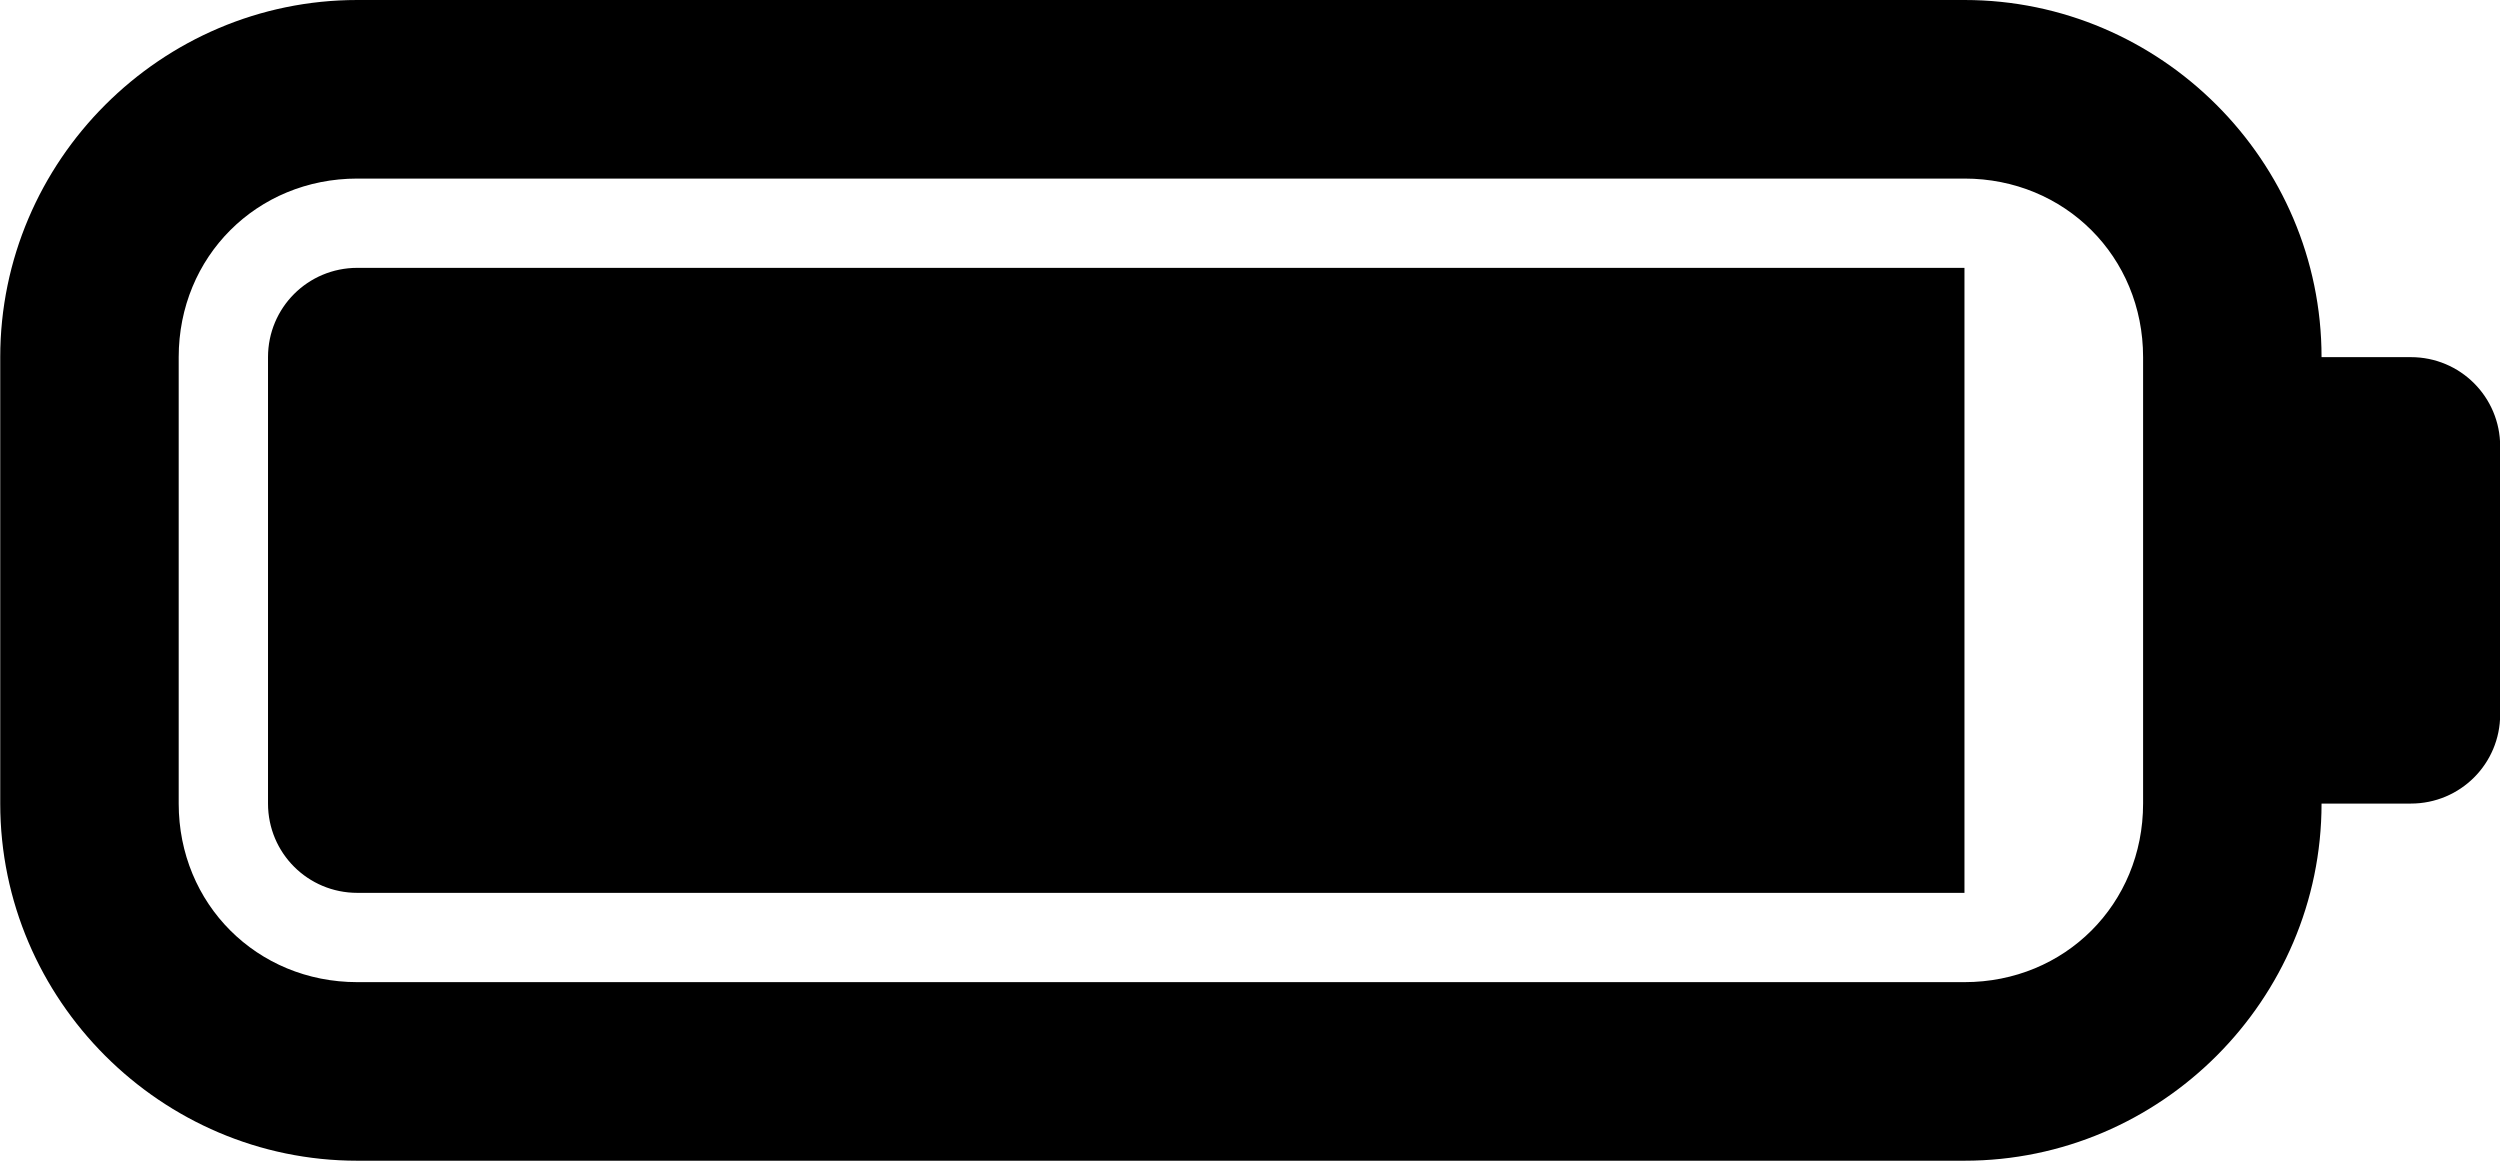 <?xml version="1.0" encoding="UTF-8" standalone="no"?>
<!-- Created with Inkscape (http://www.inkscape.org/) -->

<svg
   width="28"
   height="13"
   viewBox="0 0 28 13"
   version="1.1"
   id="svg5"
   xml:space="preserve"
   xmlns="http://www.w3.org/2000/svg"
   xmlns:svg="http://www.w3.org/2000/svg"><defs
     id="defs2" /><g
     id="layer1"
     transform="translate(25,231)"><path
       id="rect19277-36-6-0-8-5-5-7-5-37-6"
       clip-path="none"
       style="fill:#000000;fill-rule:evenodd;stroke-width:1.658;stroke-linecap:round;stroke-linejoin:round;paint-order:markers fill stroke"
       d="m 34.429,1 c 1.152,0 2.095,1.801 2.095,4 v 5 c 0,2.199 -0.944,4 -2.095,4 H 25 c -1.152,0 -2.095,-1.801 -2.095,-4 h -0.524 c -0.29,0 -0.524,-0.446 -0.524,-1 v -3 c 0,-0.554 0.234,-1 0.524,-1 h 0.524 c 0,-2.199 0.944,-4 2.095,-4 z m 0,2 H 25 c -0.589,0 -1.048,0.875 -1.048,2 v 5 c 0,1.125 0.458,2 1.048,2 h 9.429 c 0.589,0 1.048,-0.875 1.048,-2 v -5 c 0,-1.125 -0.458,-2 -1.048,-2 z m 0,1 c 0.29,0 0.524,0.446 0.524,1 v 5 c 0,0.554 -0.234,1 -0.524,1 H 25 v -7 z"
       transform="matrix(-1.909,0,0,1,44.727,-232)" /></g></svg>
